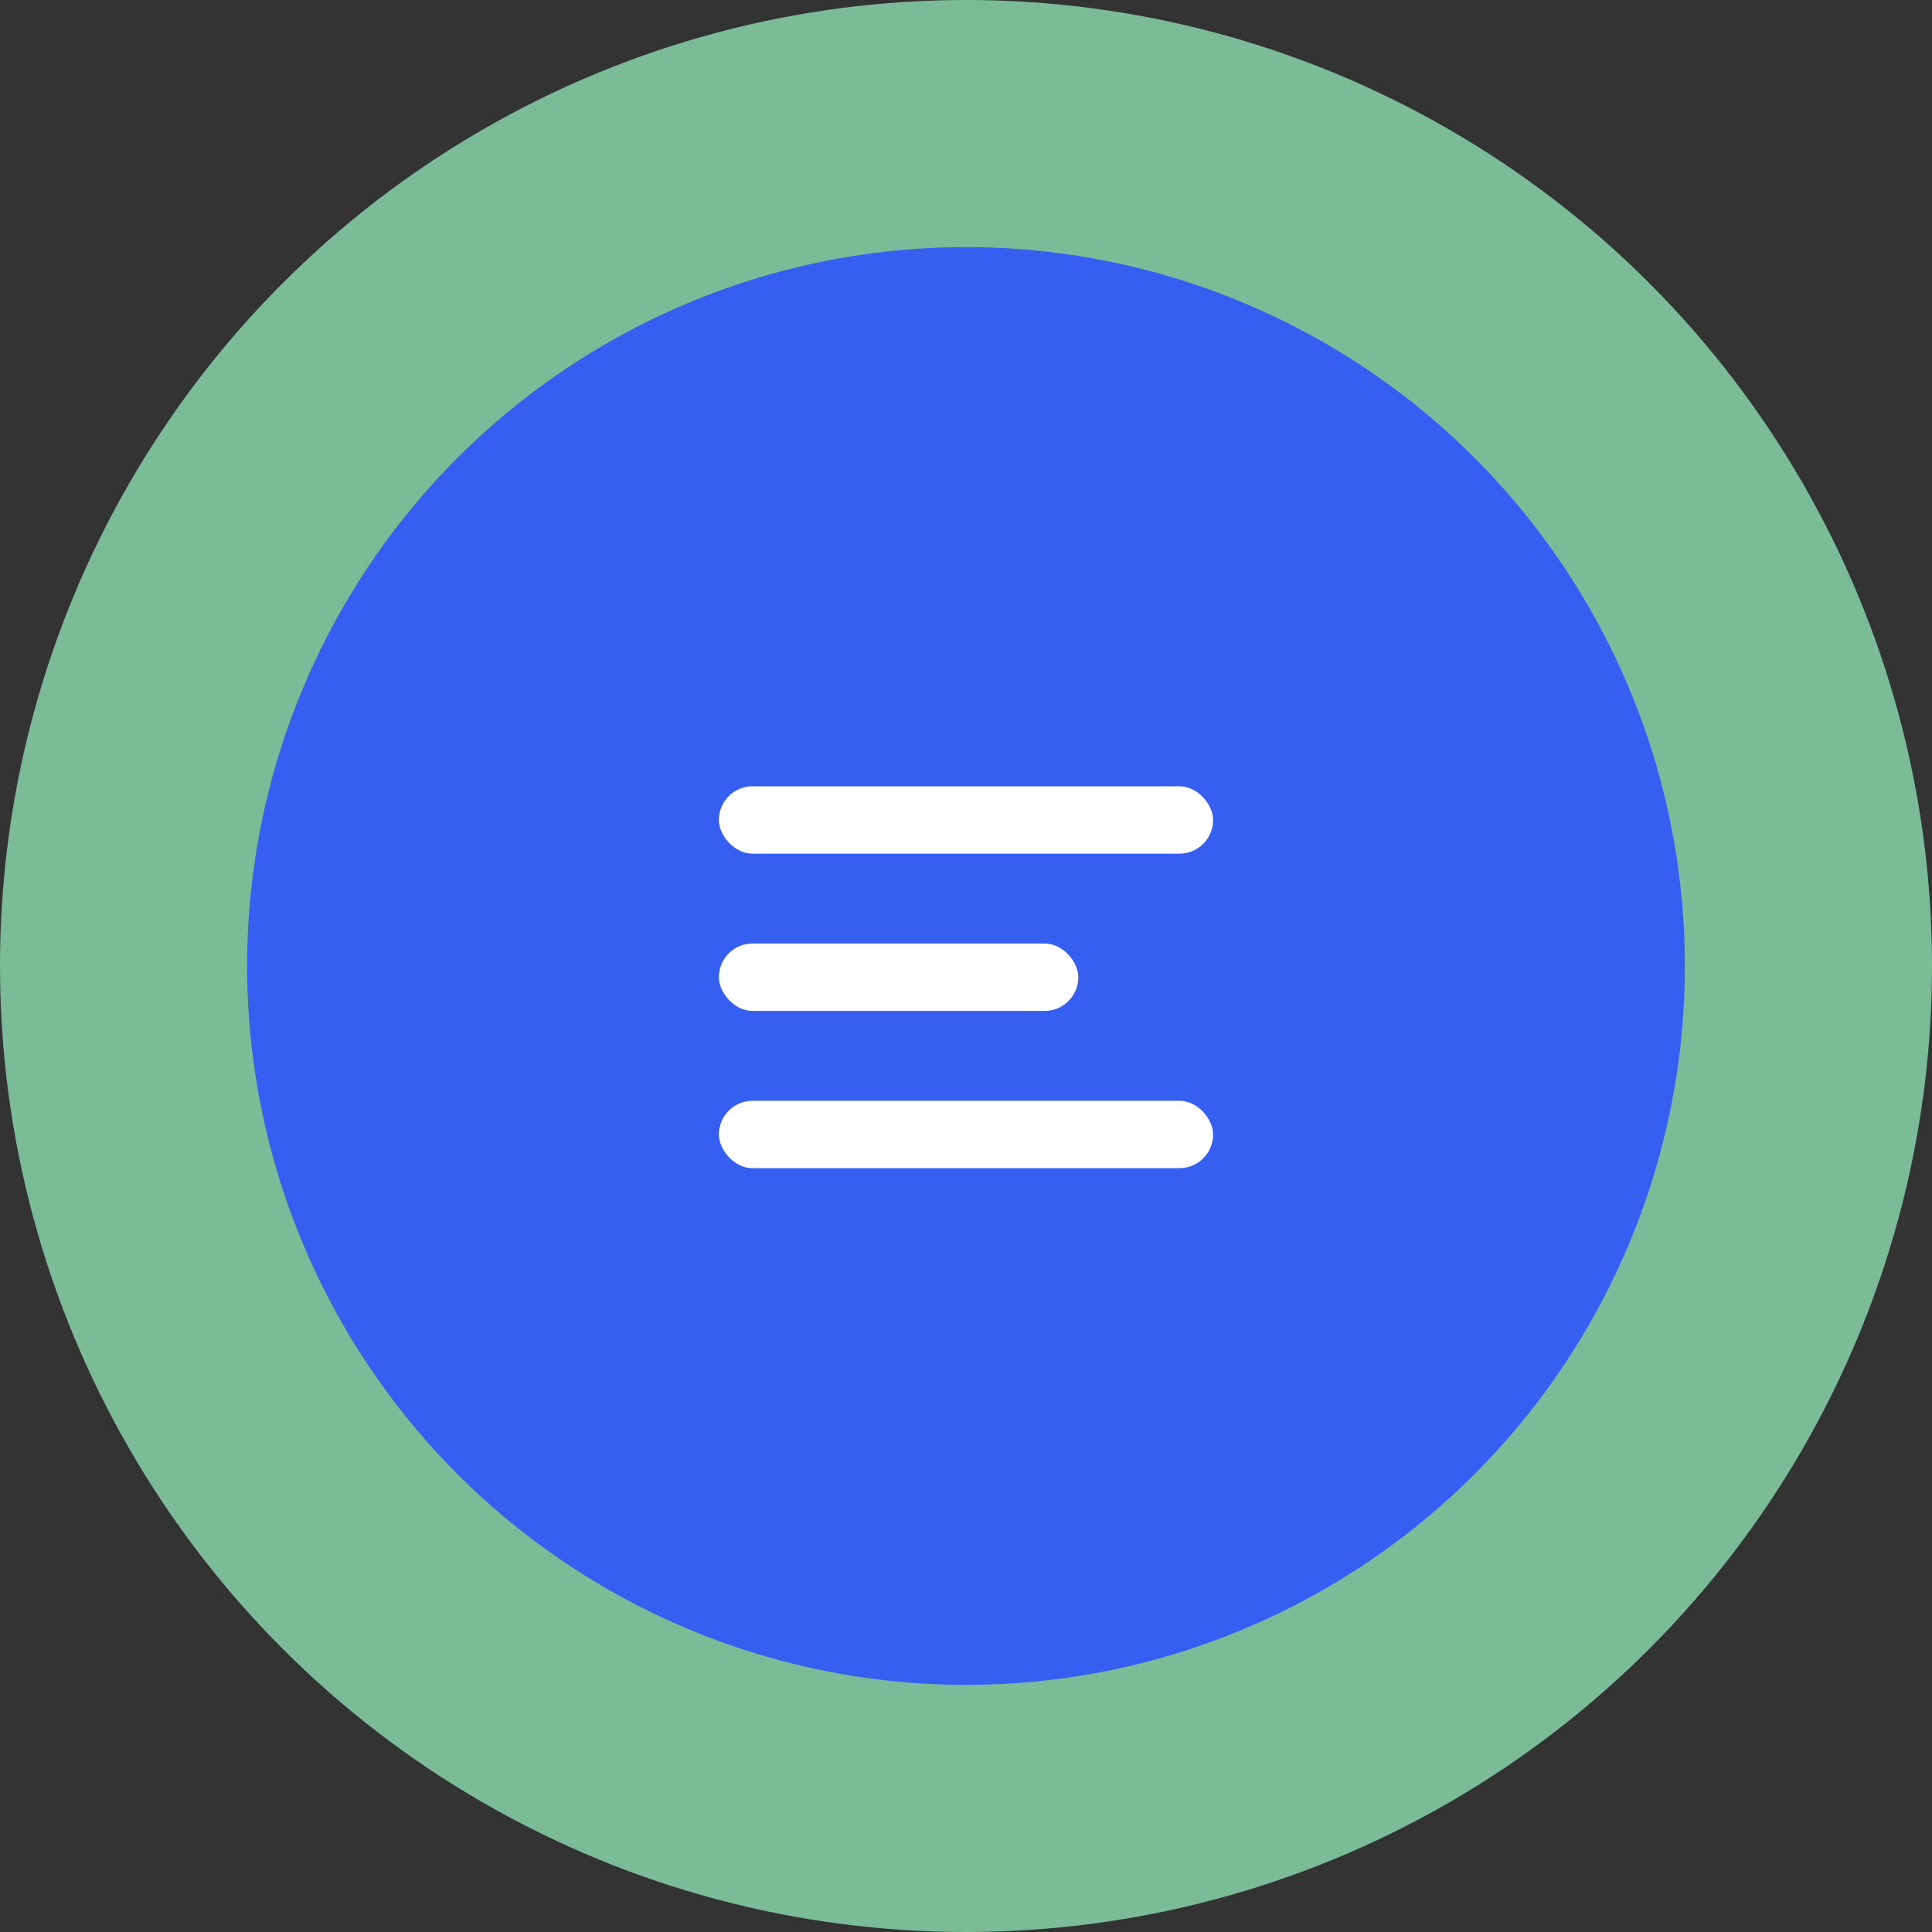 <svg width="86" height="86" viewBox="0 0 86 86" fill="none" xmlns="http://www.w3.org/2000/svg">
<rect x="0" y="0" width="86" height="86" fill="#333333" stroke="none"/>
<circle cx="43" cy="43" r="43" fill="#9AF6C4" fill-opacity="0.7"/>
<circle cx="43" cy="43" r="32" fill="#355FF1"/>
<rect x="32" y="35" width="22" height="3" rx="1.5" fill="white"/>
<rect x="32" y="42" width="16" height="3" rx="1.5" fill="white"/>
<rect x="32" y="49" width="22" height="3" rx="1.5" fill="white"/>
</svg>
